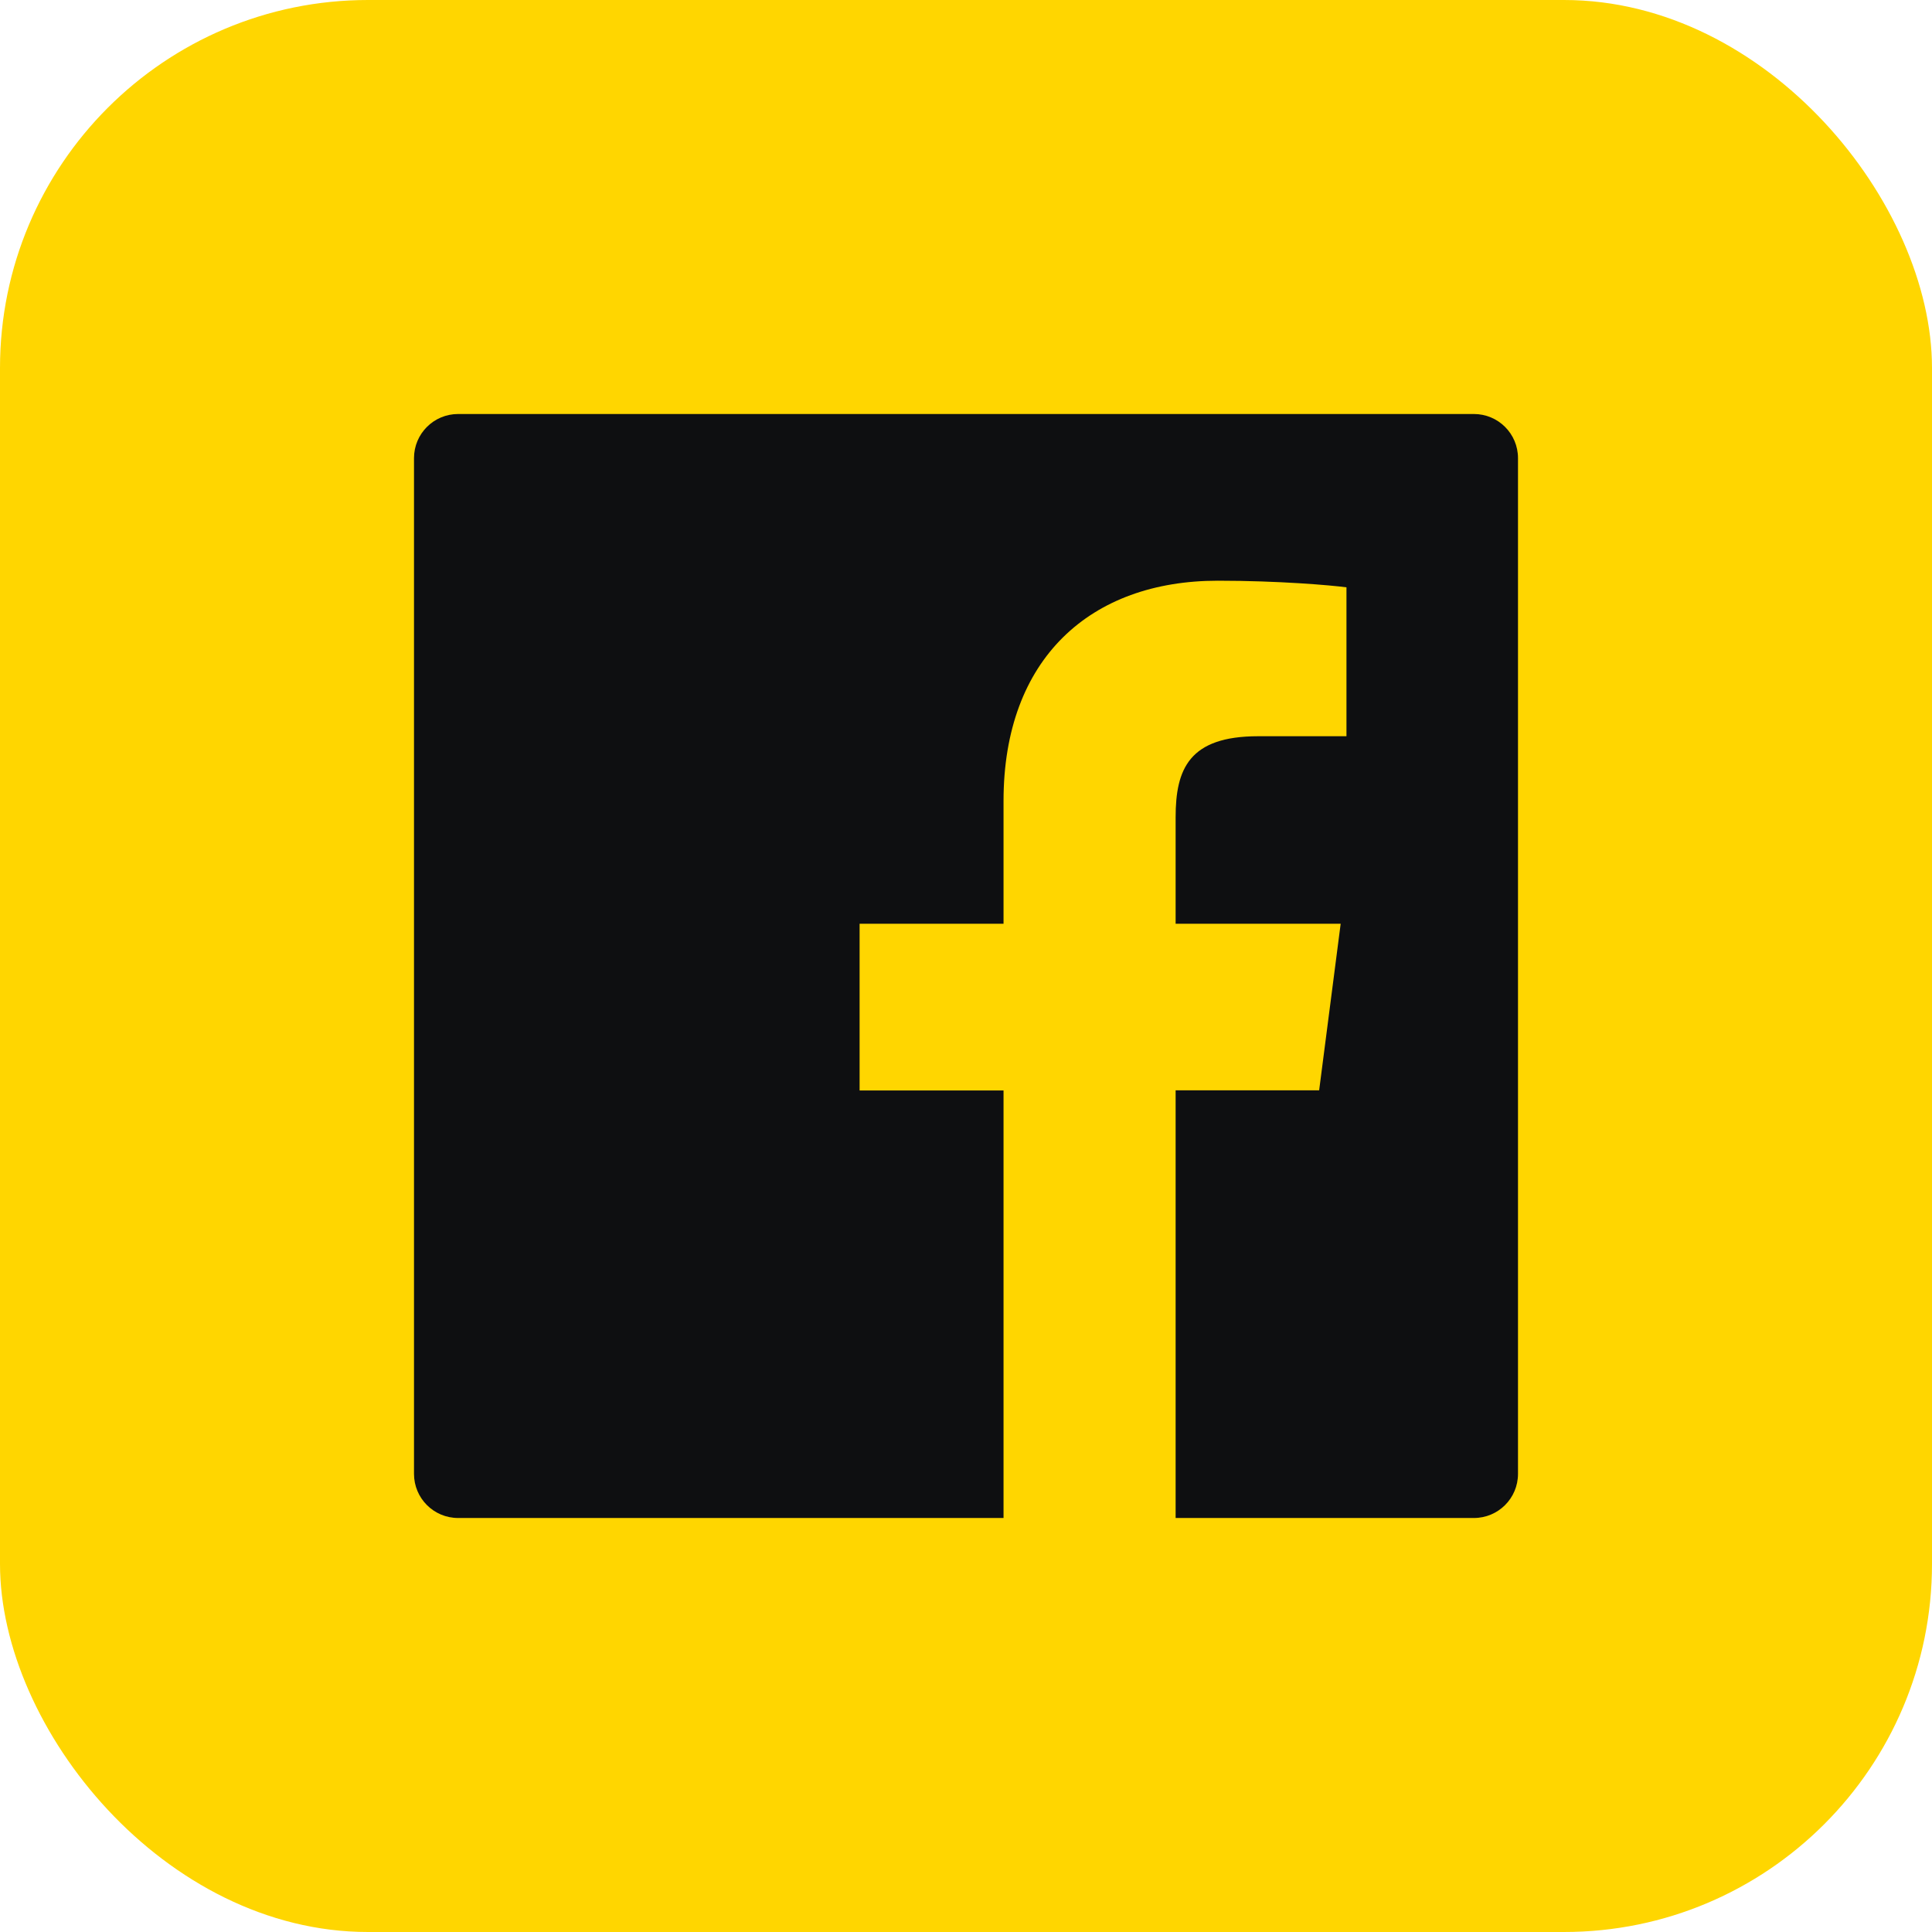 <svg width="42" height="42" viewBox="0 0 42 42" fill="none" xmlns="http://www.w3.org/2000/svg">
<rect width="42" height="42" rx="8" fill="#FFD600"/>
<path d="M32.04 9H9.96C9.429 9 9 9.429 9 9.96V32.04C9 32.571 9.429 33 9.96 33H32.04C32.571 33 33 32.571 33 32.04V9.96C33 9.429 32.571 9 32.04 9ZM29.268 16.005H27.351C25.848 16.005 25.557 16.719 25.557 17.769V20.082H29.145L28.677 23.703H25.557V33H21.816V23.706H18.687V20.082H21.816V17.412C21.816 14.313 23.709 12.624 26.475 12.624C27.801 12.624 28.938 12.723 29.271 12.768V16.005H29.268Z" fill="#0E0F11"/>
</svg>
